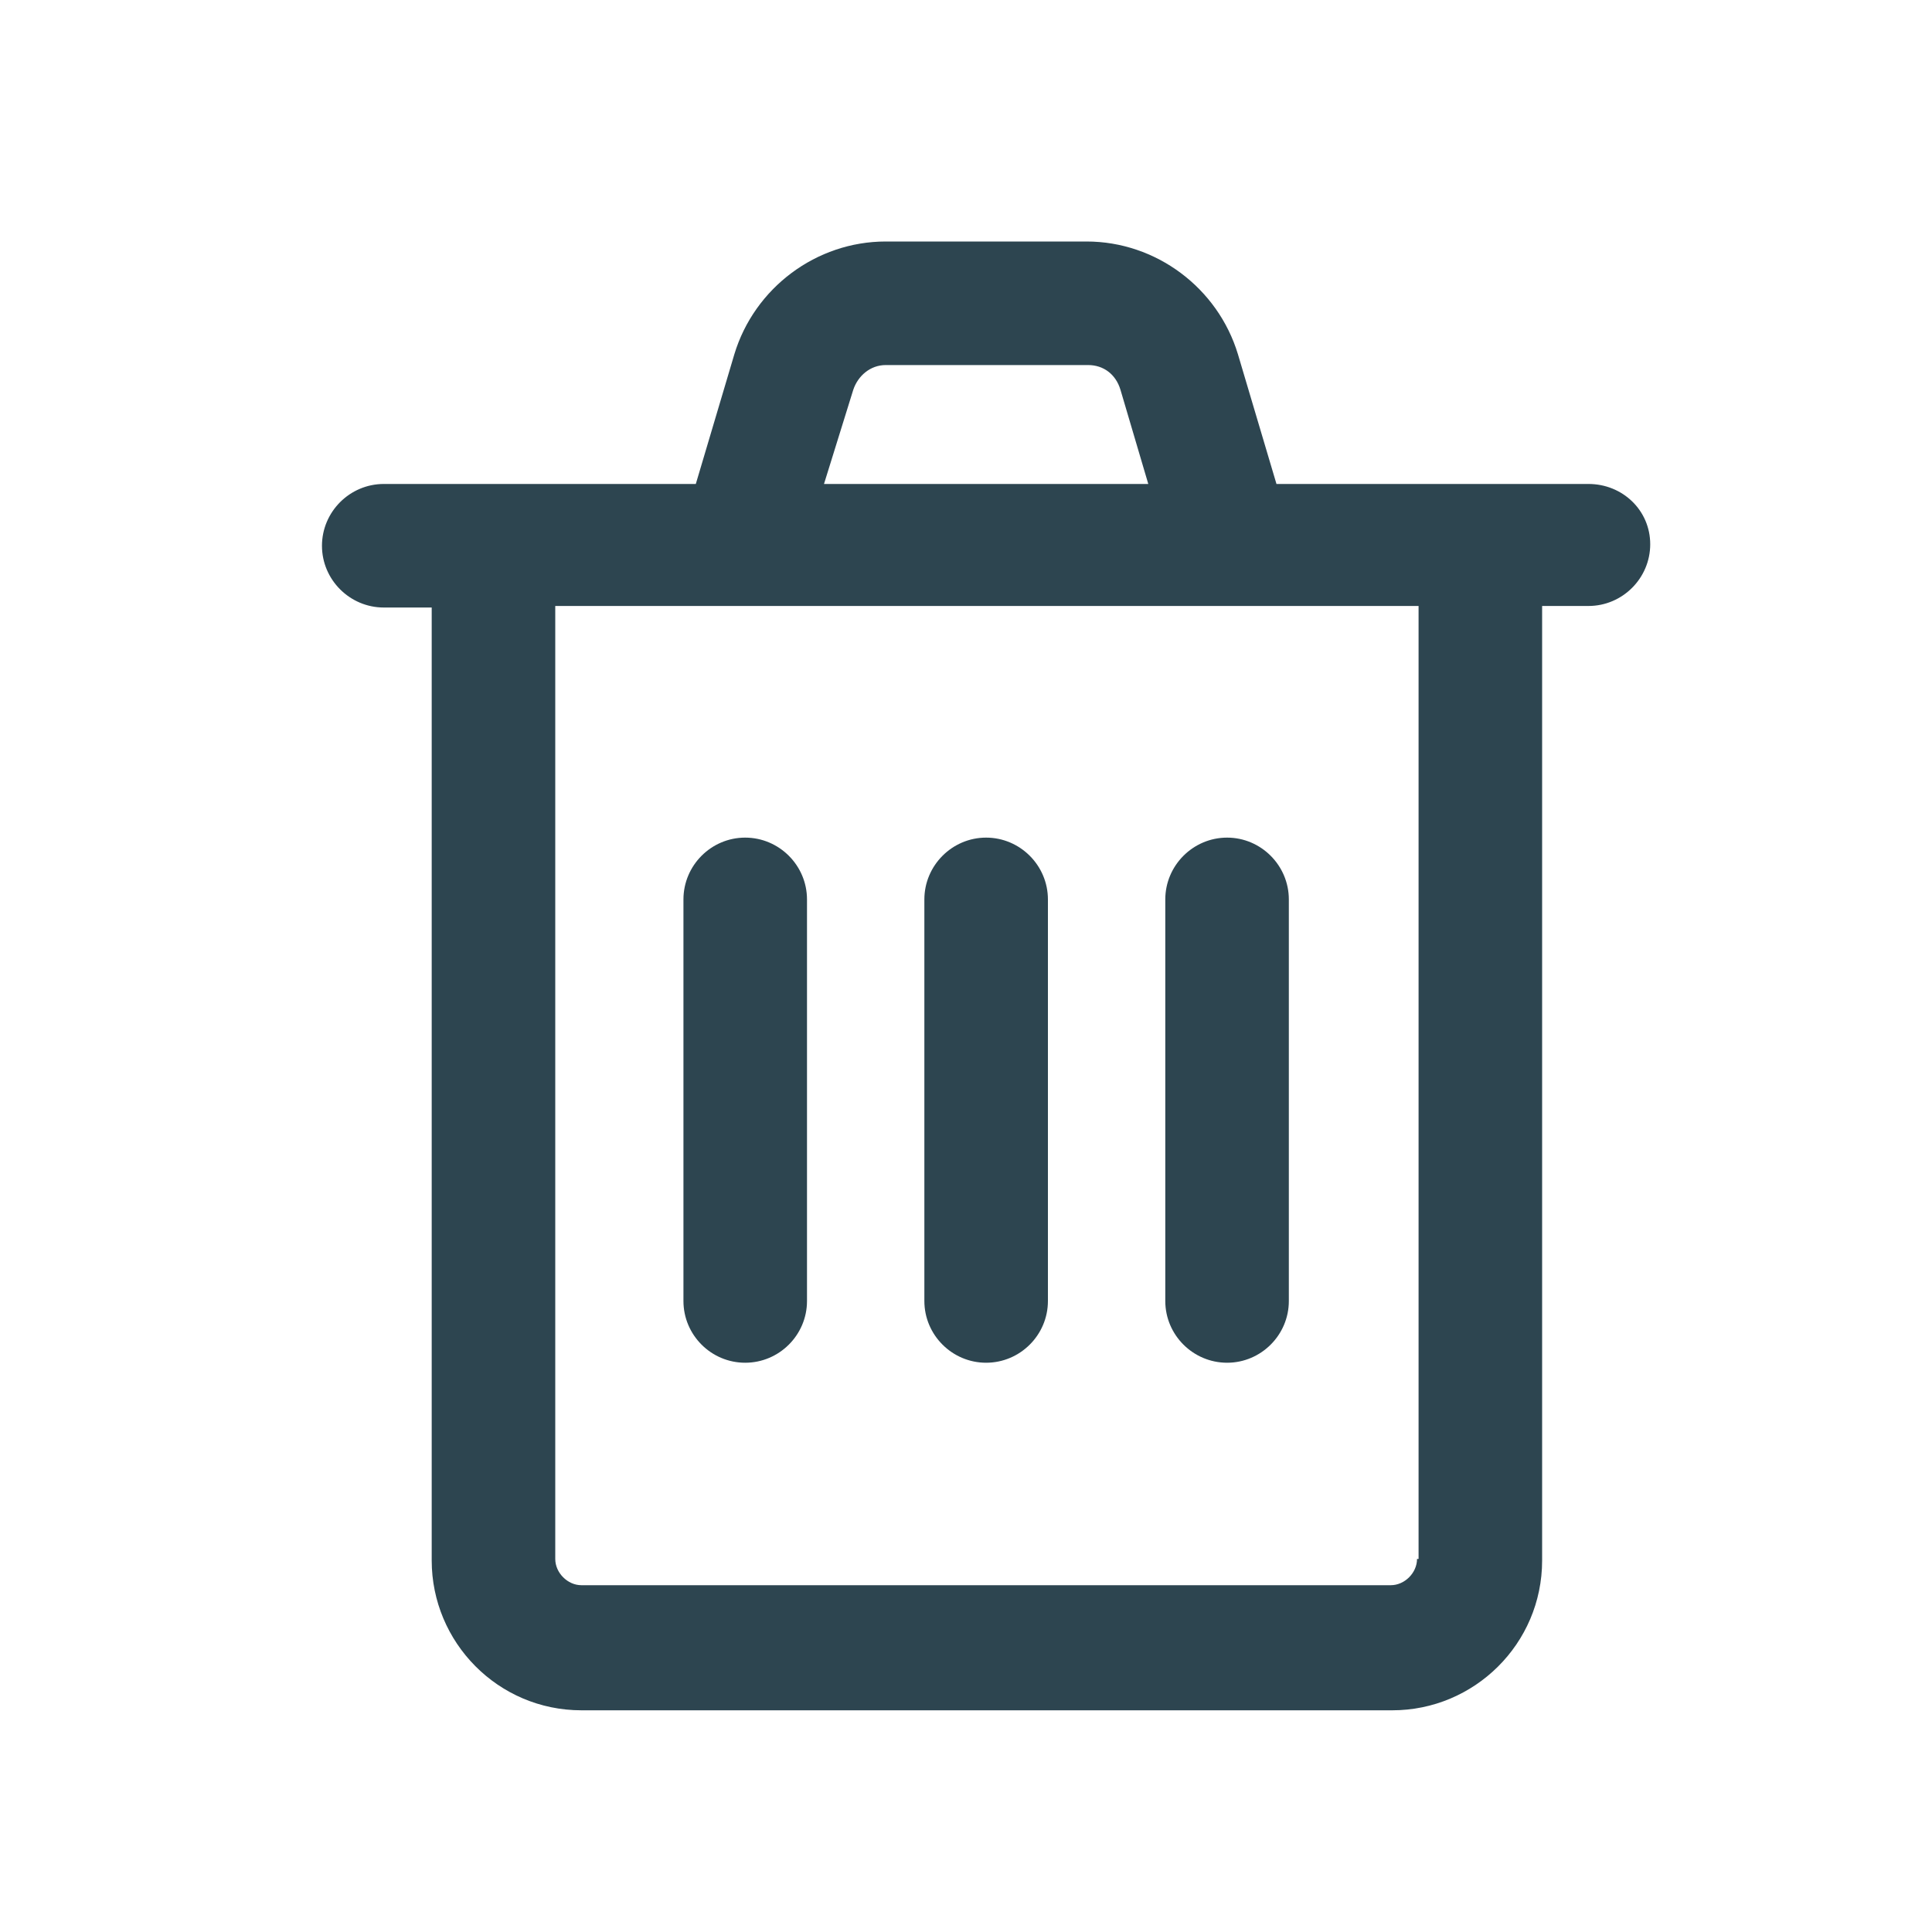 <svg class="w-5" viewBox="0 0 20 20" fill="none" xmlns="http://www.w3.org/2000/svg">
	<path
		d="M7.714 14.107C8.066 14.107 8.354 13.82 8.354 13.468V9.311C8.354 8.959 8.066 8.671 7.714 8.671C7.362 8.671 7.075 8.959 7.075 9.311V13.468C7.075 13.82 7.362 14.107 7.714 14.107Z"
		fill="#2D4550"
	></path>
	<path
		d="M10.208 14.107C10.56 14.107 10.848 13.82 10.848 13.468V9.311C10.848 8.959 10.56 8.671 10.208 8.671C9.857 8.671 9.569 8.959 9.569 9.311V13.468C9.569 13.82 9.857 14.107 10.208 14.107Z"
		fill="#2D4550"
	></path>
	<path
		d="M12.703 14.107C13.054 14.107 13.342 13.82 13.342 13.468V9.311C13.342 8.959 13.054 8.671 12.703 8.671C12.351 8.671 12.063 8.959 12.063 9.311V13.468C12.063 13.82 12.351 14.107 12.703 14.107Z"
		fill="#2D4550"
	></path>
	<path
		d="M16.444 5.01H13.214L12.815 3.667C12.607 2.98 11.967 2.5 11.248 2.5H9.169C8.45 2.5 7.81 2.98 7.602 3.667L7.203 5.01H3.973C3.621 5.01 3.333 5.298 3.333 5.65C3.333 6.001 3.621 6.289 3.973 6.289H4.469V16.154C4.469 17.002 5.156 17.705 6.019 17.705H14.413C15.261 17.705 15.964 17.017 15.964 16.154V6.273H16.444C16.796 6.273 17.083 5.985 17.083 5.634C17.083 5.282 16.796 5.01 16.444 5.01ZM8.833 4.035C8.881 3.891 9.009 3.779 9.169 3.779H11.264C11.424 3.779 11.551 3.875 11.599 4.035L11.887 5.01H8.53L8.833 4.035ZM14.669 16.138C14.669 16.282 14.541 16.41 14.397 16.41H6.019C5.876 16.41 5.748 16.282 5.748 16.138V6.273H14.685V16.138H14.669Z"
		fill="#2D4550"
	></path>
</svg>

